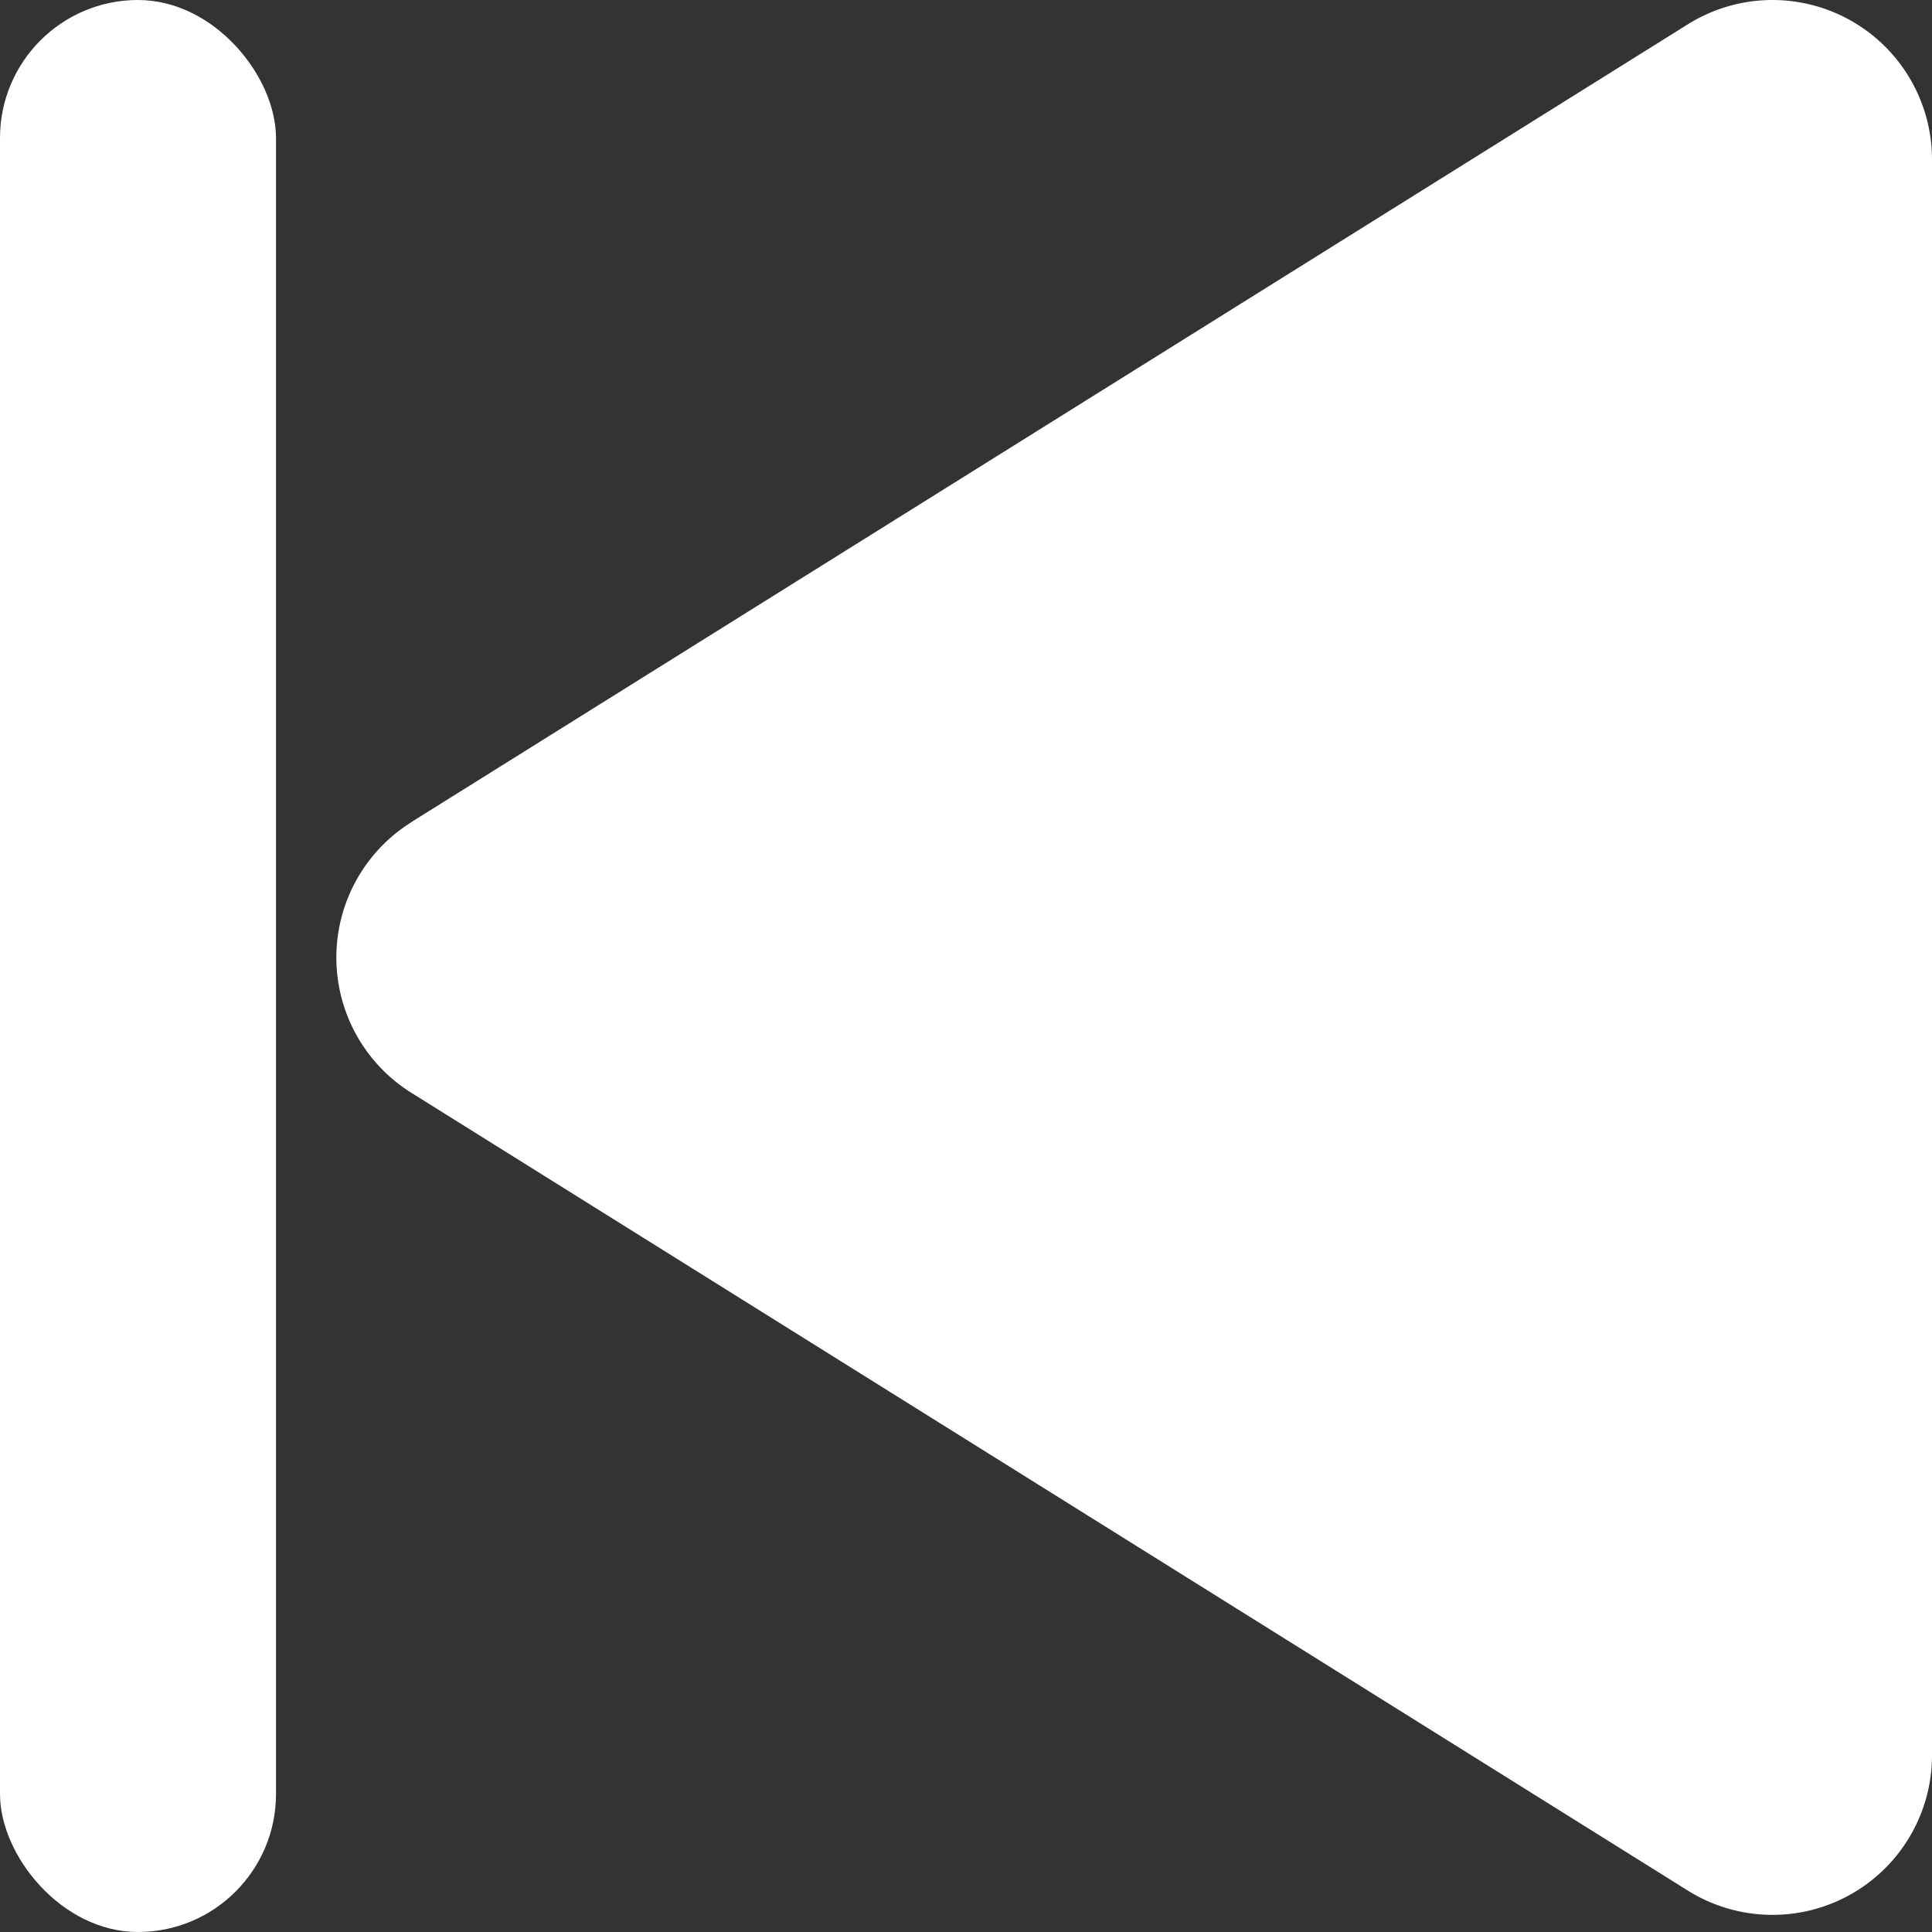 <svg xmlns="http://www.w3.org/2000/svg" width="14" height="14" viewBox="0 0 14 14"><rect x="0" y="0" width="14" height="14" fill="#333333" stroke="none"/><defs><style>.cls-1{fill:#fff}</style></defs><g id="player_prev" transform="translate(-254 -2952)"><g id="그룹_817" transform="rotate(180 134 1482.938)"><path id="패스_9" d="M11.019 7.919L1.769 13.7A1.156 1.156 0 010 12.719V1.157A1.156 1.156 0 011.769.176l9.25 5.781a1.156 1.156 0 010 1.961zm0 0" class="cls-1"/></g><rect id="사각형_396" width="2" height="14" class="cls-1" rx="1" transform="translate(254 2952)"/></g></svg>